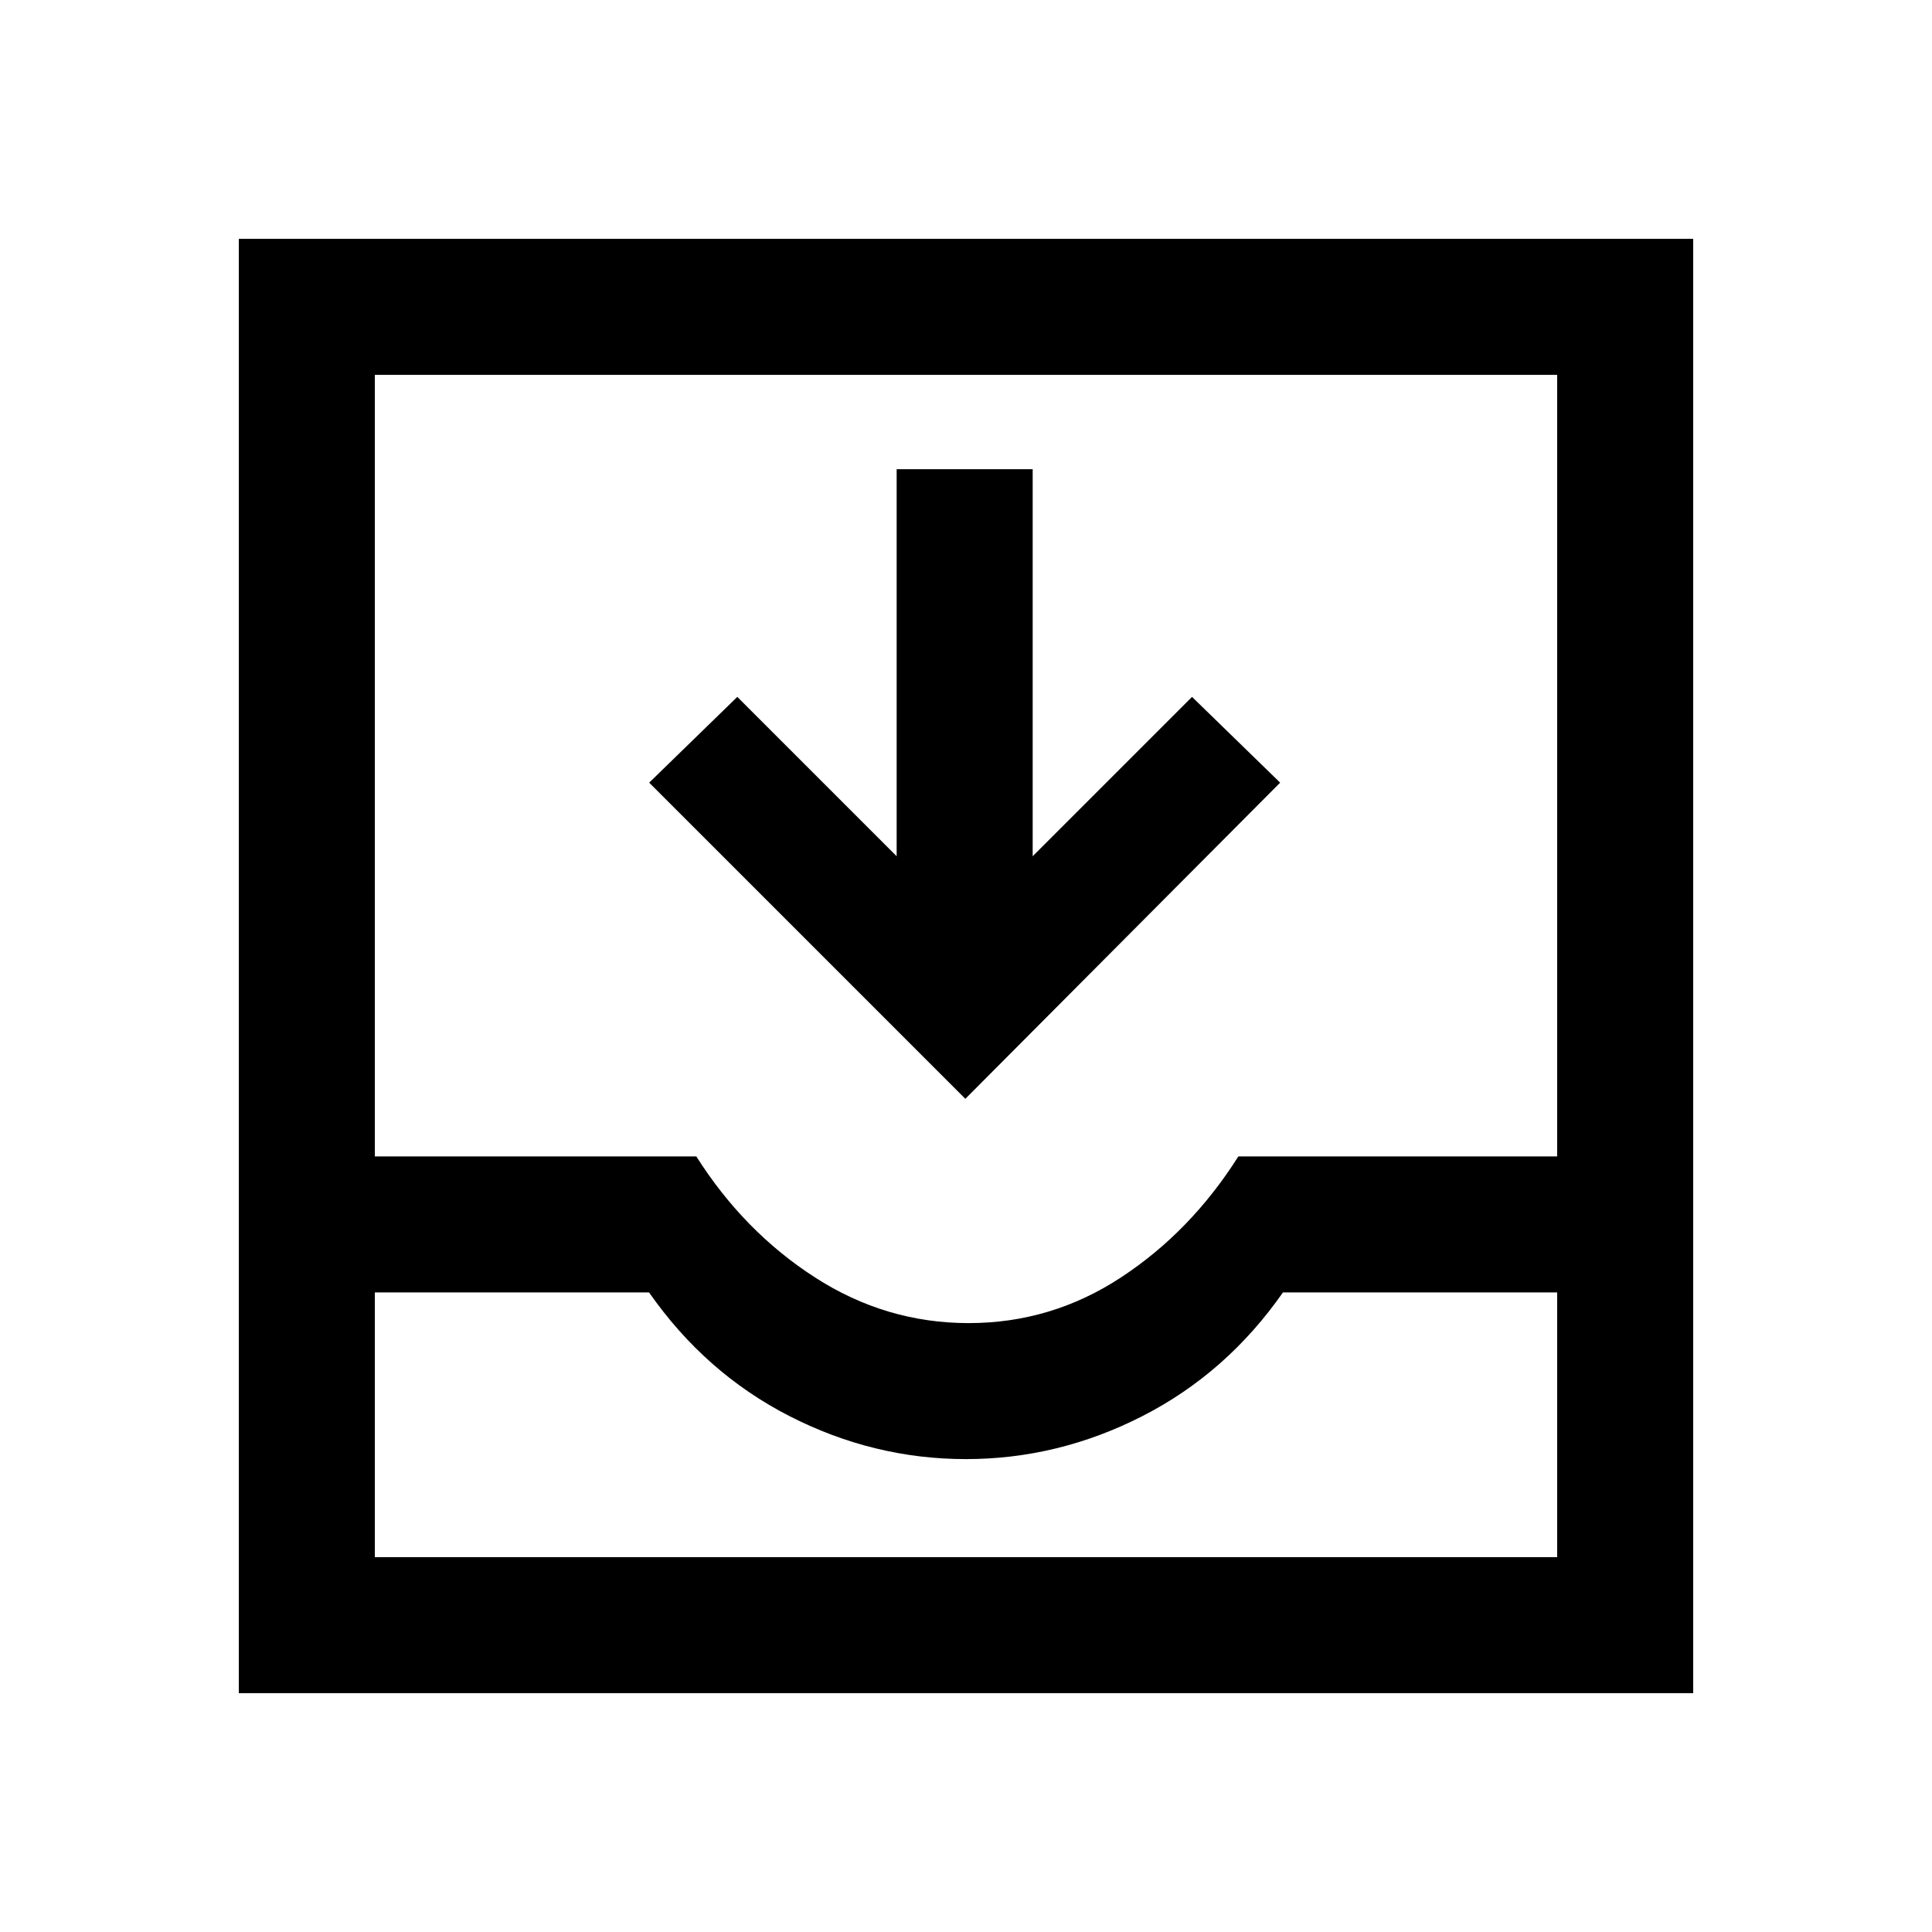 <svg xmlns="http://www.w3.org/2000/svg" height="40" viewBox="0 -960 960 960" width="40"><path d="m479.67-414-157.1-157.1 43.79-42.62 79.18 79.18v-192.33h67.59v192.33l79.18-79.18 43.79 42.62L479.67-414Zm-361 295.33v-722.66h722.66v722.66H118.67Zm67.59-67.59h587.48V-317.8H637.49q-28 40.08-69.82 61.45-41.83 21.37-87.72 21.37-45.9 0-87.67-21.37t-69.77-61.45H186.26v131.54Zm295.05-116.3q41.18 0 75.79-22.75 34.62-22.74 58.23-60.07h158.41v-388.36H186.26v388.36H346q23.62 37.33 58.88 60.07 35.26 22.75 76.43 22.75Zm-295.05 116.3h587.48-587.48Z"/></svg>